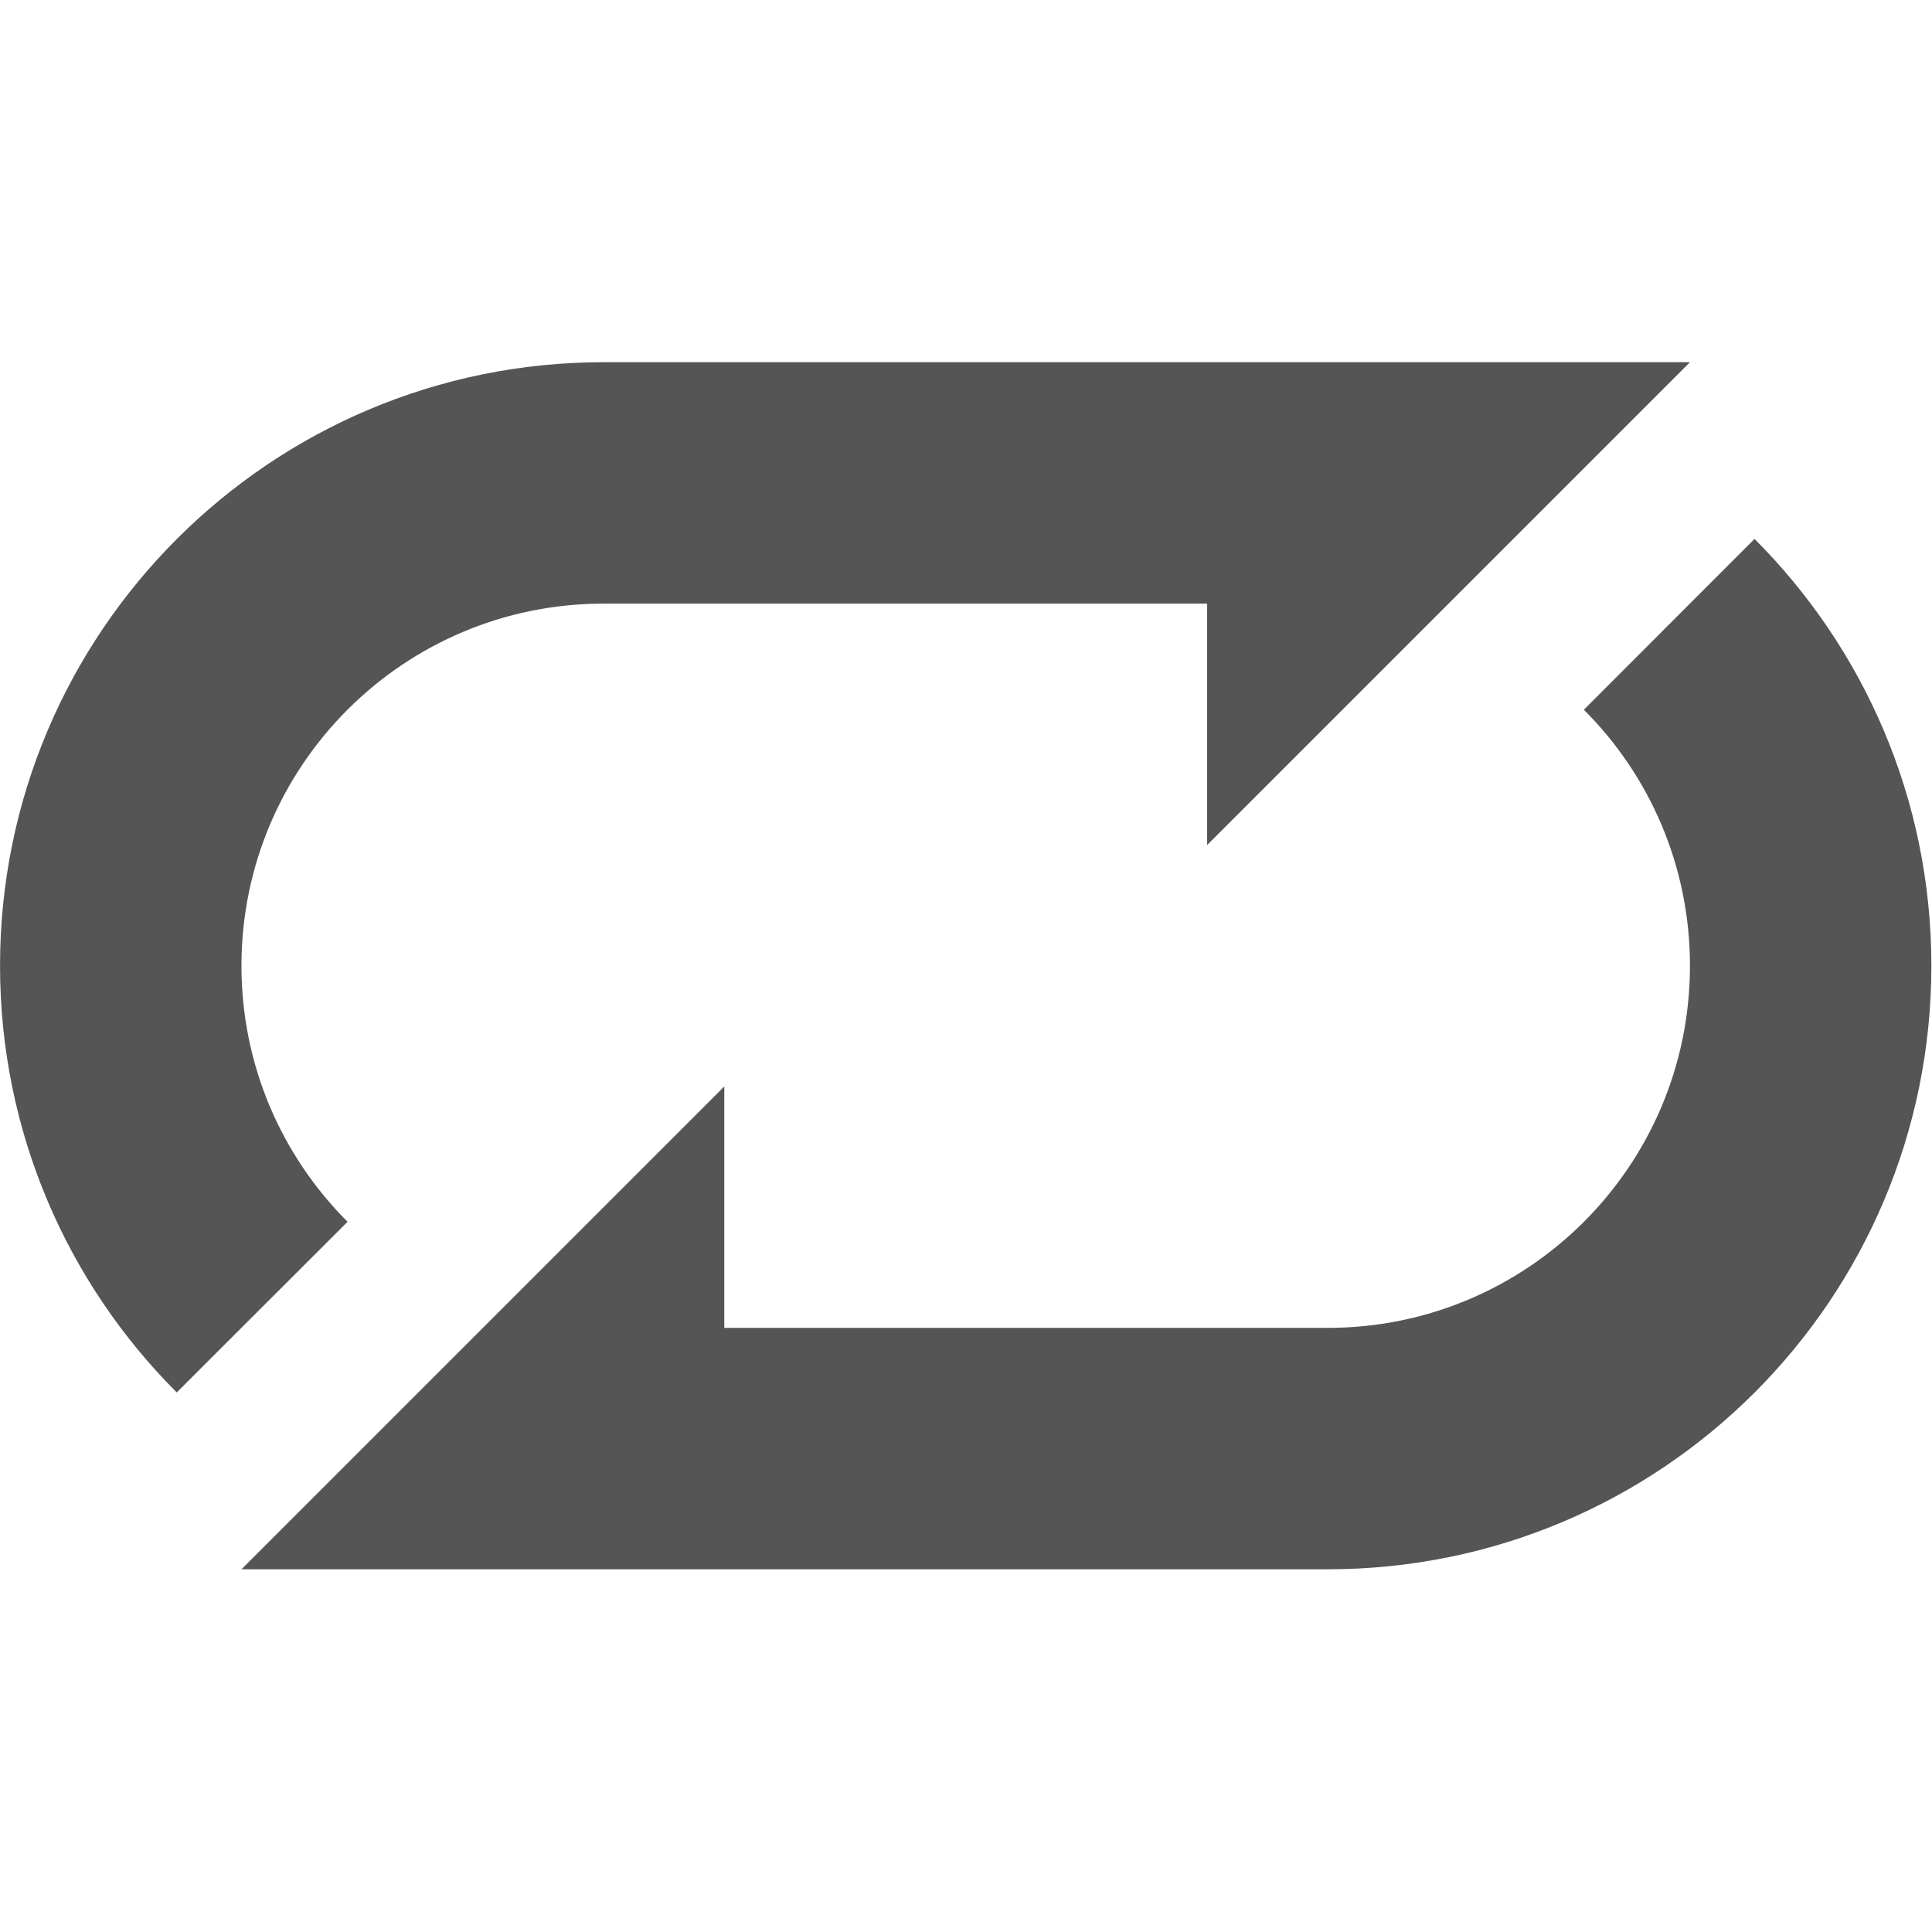 <?xml version="1.0" standalone="no"?><!DOCTYPE svg PUBLIC "-//W3C//DTD SVG 1.1//EN" "http://www.w3.org/Graphics/SVG/1.1/DTD/svg11.dtd"><svg class="icon" style="" viewBox="0 0 1024 1024" version="1.1" xmlns="http://www.w3.org/2000/svg" p-id="3508" xmlns:xlink="http://www.w3.org/1999/xlink" width="16" height="16"><defs><style type="text/css"><![CDATA[

]]></style></defs><path d="M127.977 511.866c0-106.011 85.922-191.933 191.933-191.933l319.889 0 0 127.955 255.911-255.911L639.8 191.976 319.91 191.976c-176.643 0-319.889 143.246-319.889 319.889 0 88.353 35.828 168.326 93.663 226.162l90.529-90.464C149.473 612.823 127.977 564.904 127.977 511.866zM929.939 285.641l-90.464 90.529c34.74 34.676 56.237 82.66 56.237 135.697 0 106.011-85.922 191.933-191.933 191.933L383.888 703.799 383.888 575.844 127.977 831.755l255.911 0 319.889 0c176.707 0 319.889-143.182 319.889-319.889C1023.666 423.513 987.838 343.54 929.939 285.641z" p-id="3509" fill="#555"></path></svg>